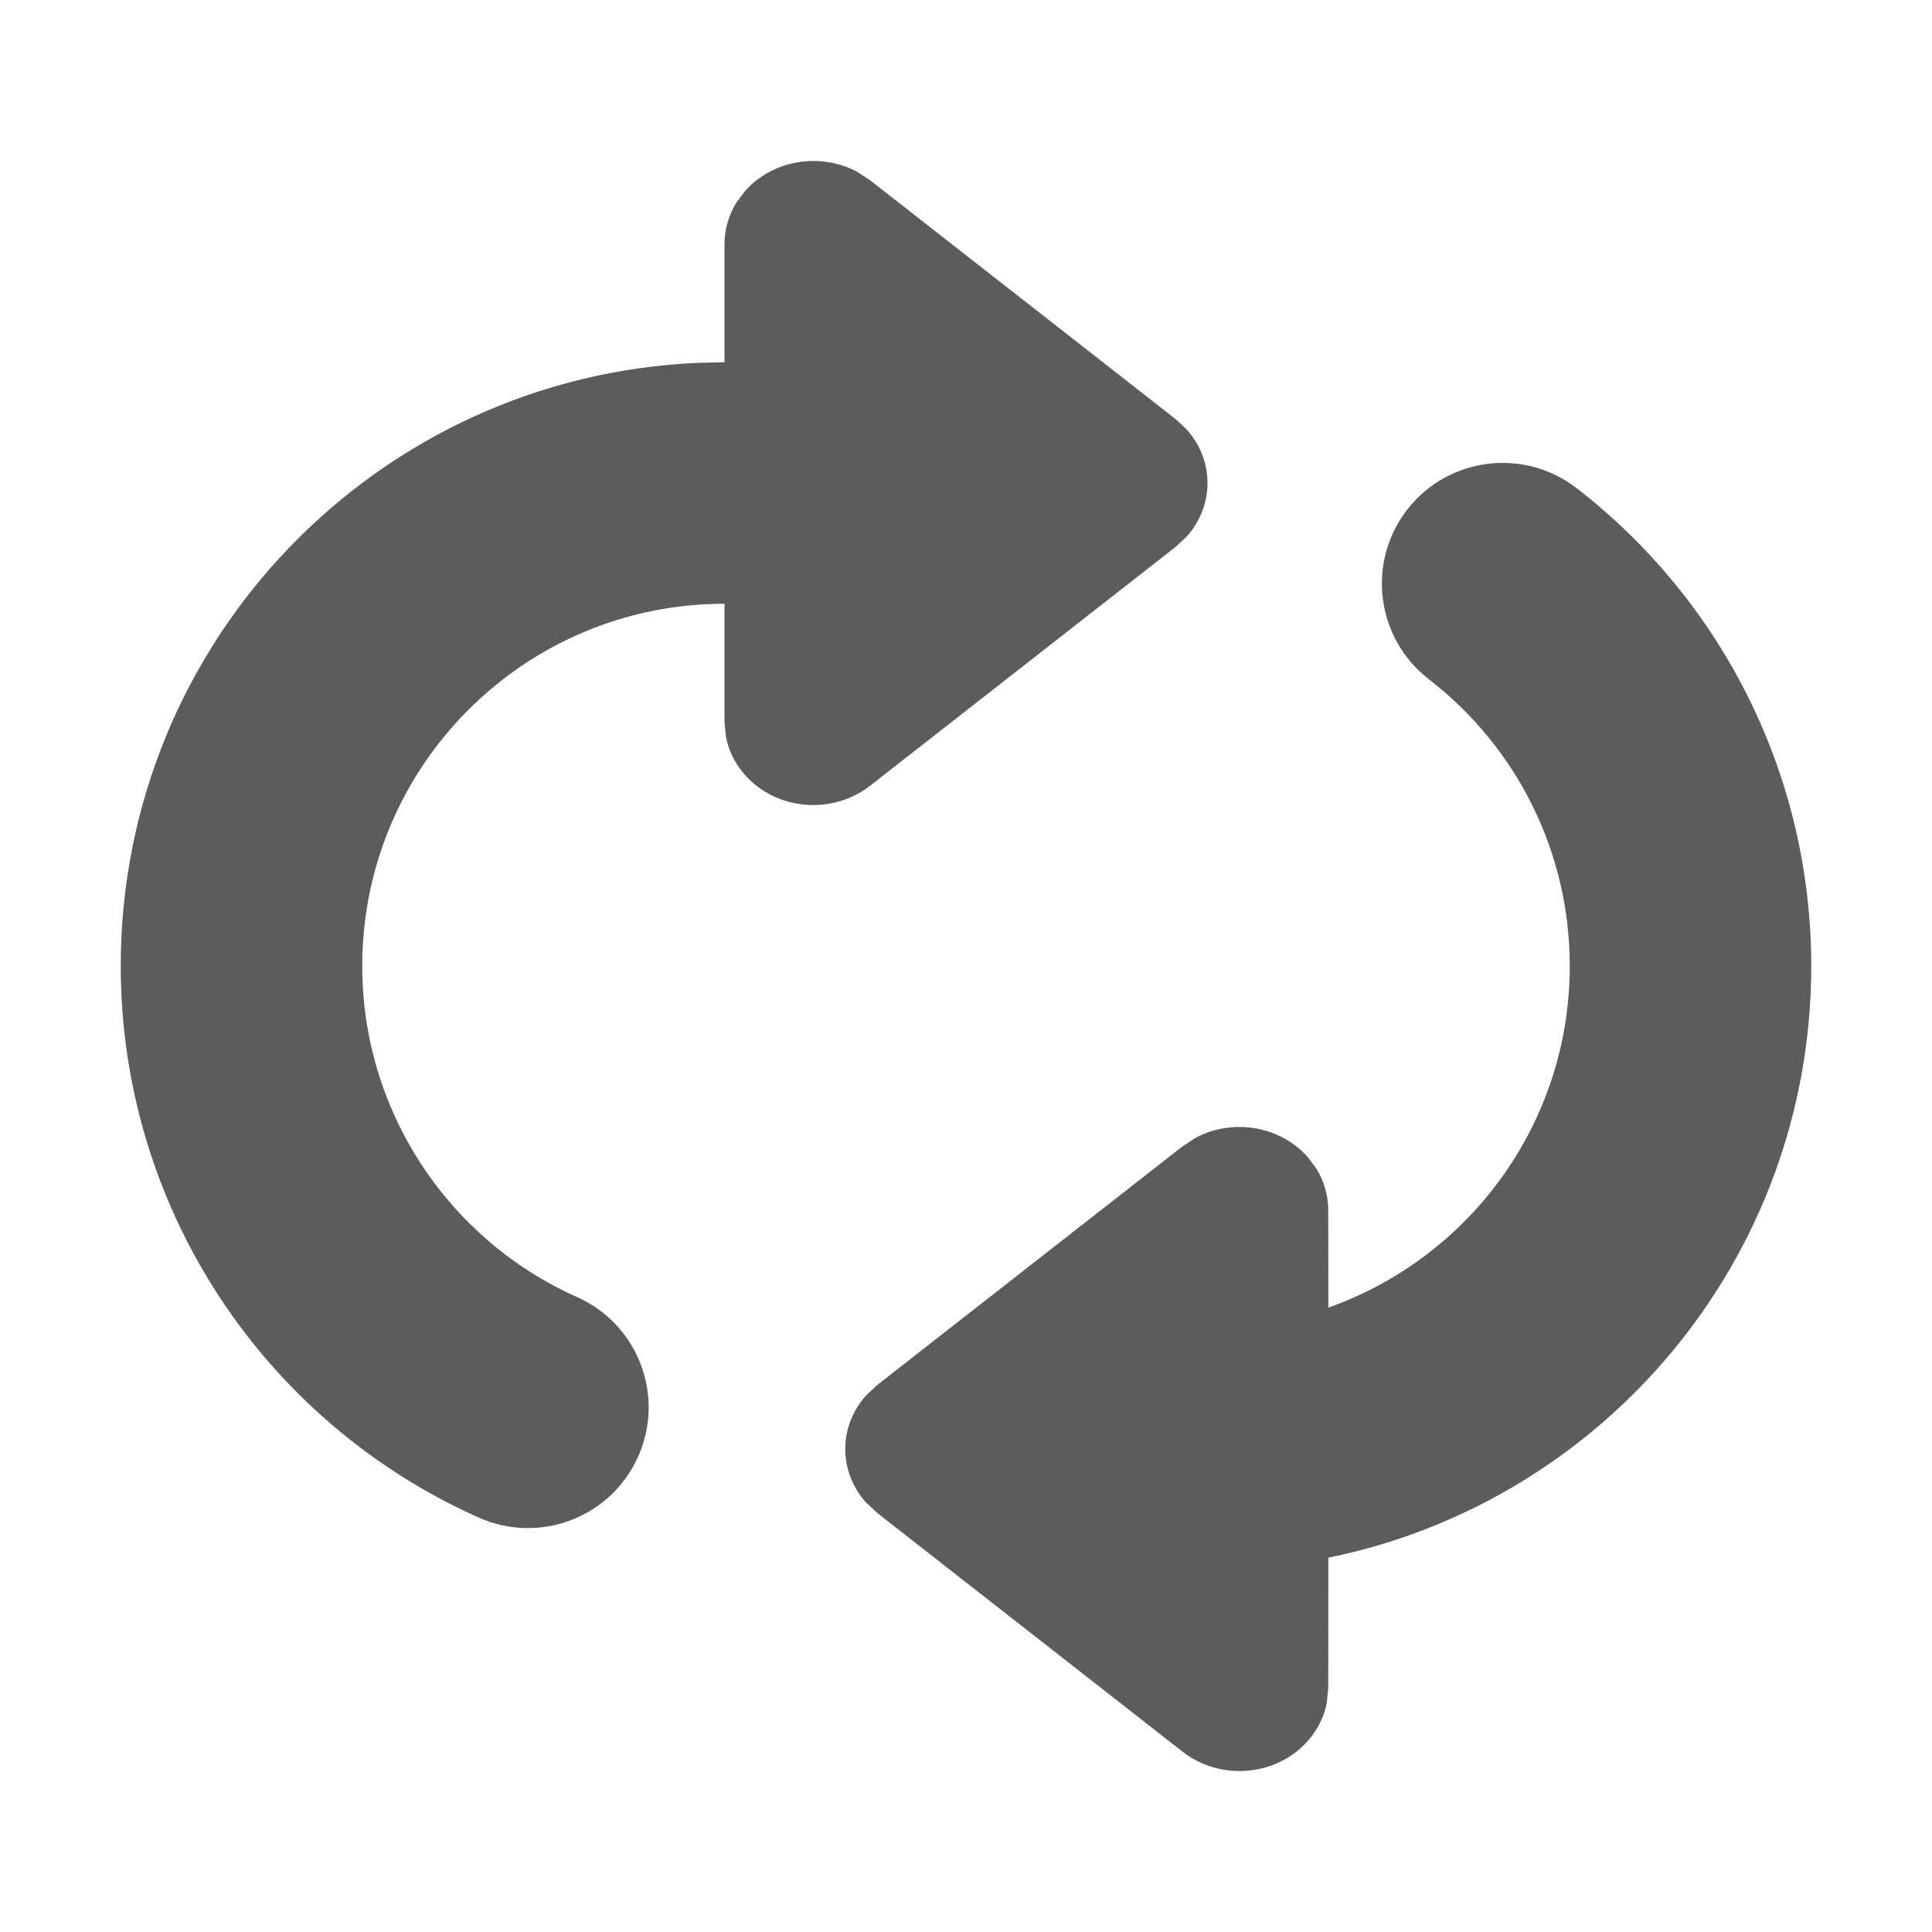 <?xml version="1.0" encoding="UTF-8"?>
<svg viewBox="0 0 16 16" version="1.1" xmlns="http://www.w3.org/2000/svg" xmlns:xlink="http://www.w3.org/1999/xlink">
    <title>reset</title>
    <g id="Icon" stroke="none" stroke-width="1" fill="none" fill-rule="evenodd">
        <g id="Icon-Sets" transform="translate(-788, -2489)">
            <g id="编组-9" transform="translate(0, 2399)">
                <g id="-Round-/-Notification-/-sync_problem" transform="translate(788, 90)">
                    <polygon id="Path" points="0 0 16 0 16 16 0 16"></polygon>
                    <path d="M13.056,4.042 C14.272,4.983 15,6.432 15,8 C15,10.419 13.283,12.436 11.001,12.9 L11,13.977 L10.988,14.101 C10.926,14.423 10.626,14.667 10.264,14.667 C10.092,14.667 9.926,14.61 9.794,14.507 L9.794,14.507 L7.265,12.53 L7.171,12.442 C6.947,12.191 6.939,11.819 7.171,11.558 L7.171,11.558 L7.265,11.47 L9.794,9.493 L9.903,9.422 C10.206,9.261 10.598,9.321 10.83,9.582 L10.83,9.582 L10.903,9.68 C10.966,9.784 11,9.902 11,10.023 L11,10.023 L11.001,10.829 C12.166,10.417 13,9.306 13,8 C13,7.058 12.564,6.19 11.833,5.625 C11.396,5.287 11.315,4.659 11.653,4.222 C11.991,3.785 12.619,3.705 13.056,4.042 Z M7.097,1.422 L7.206,1.493 L9.735,3.47 L9.829,3.558 C10.061,3.819 10.053,4.191 9.829,4.442 L9.735,4.53 L7.206,6.507 C7.074,6.61 6.908,6.667 6.736,6.667 C6.374,6.667 6.074,6.423 6.012,6.101 L6,5.977 L6,5 C4.343,5 3,6.343 3,8 C3,9.196 3.706,10.263 4.779,10.742 C5.284,10.967 5.51,11.558 5.285,12.062 C5.06,12.567 4.469,12.793 3.965,12.568 C2.176,11.77 1,9.992 1,8 C1,5.311 3.122,3.118 5.783,3.005 L6,3 L6,2.023 C6,1.902 6.034,1.784 6.097,1.68 L6.17,1.582 C6.402,1.321 6.794,1.261 7.097,1.422 Z" id="形状结合" fill-opacity="0.75" fill="#262626"></path>
                </g>
            </g>
        </g>
    </g>
</svg>